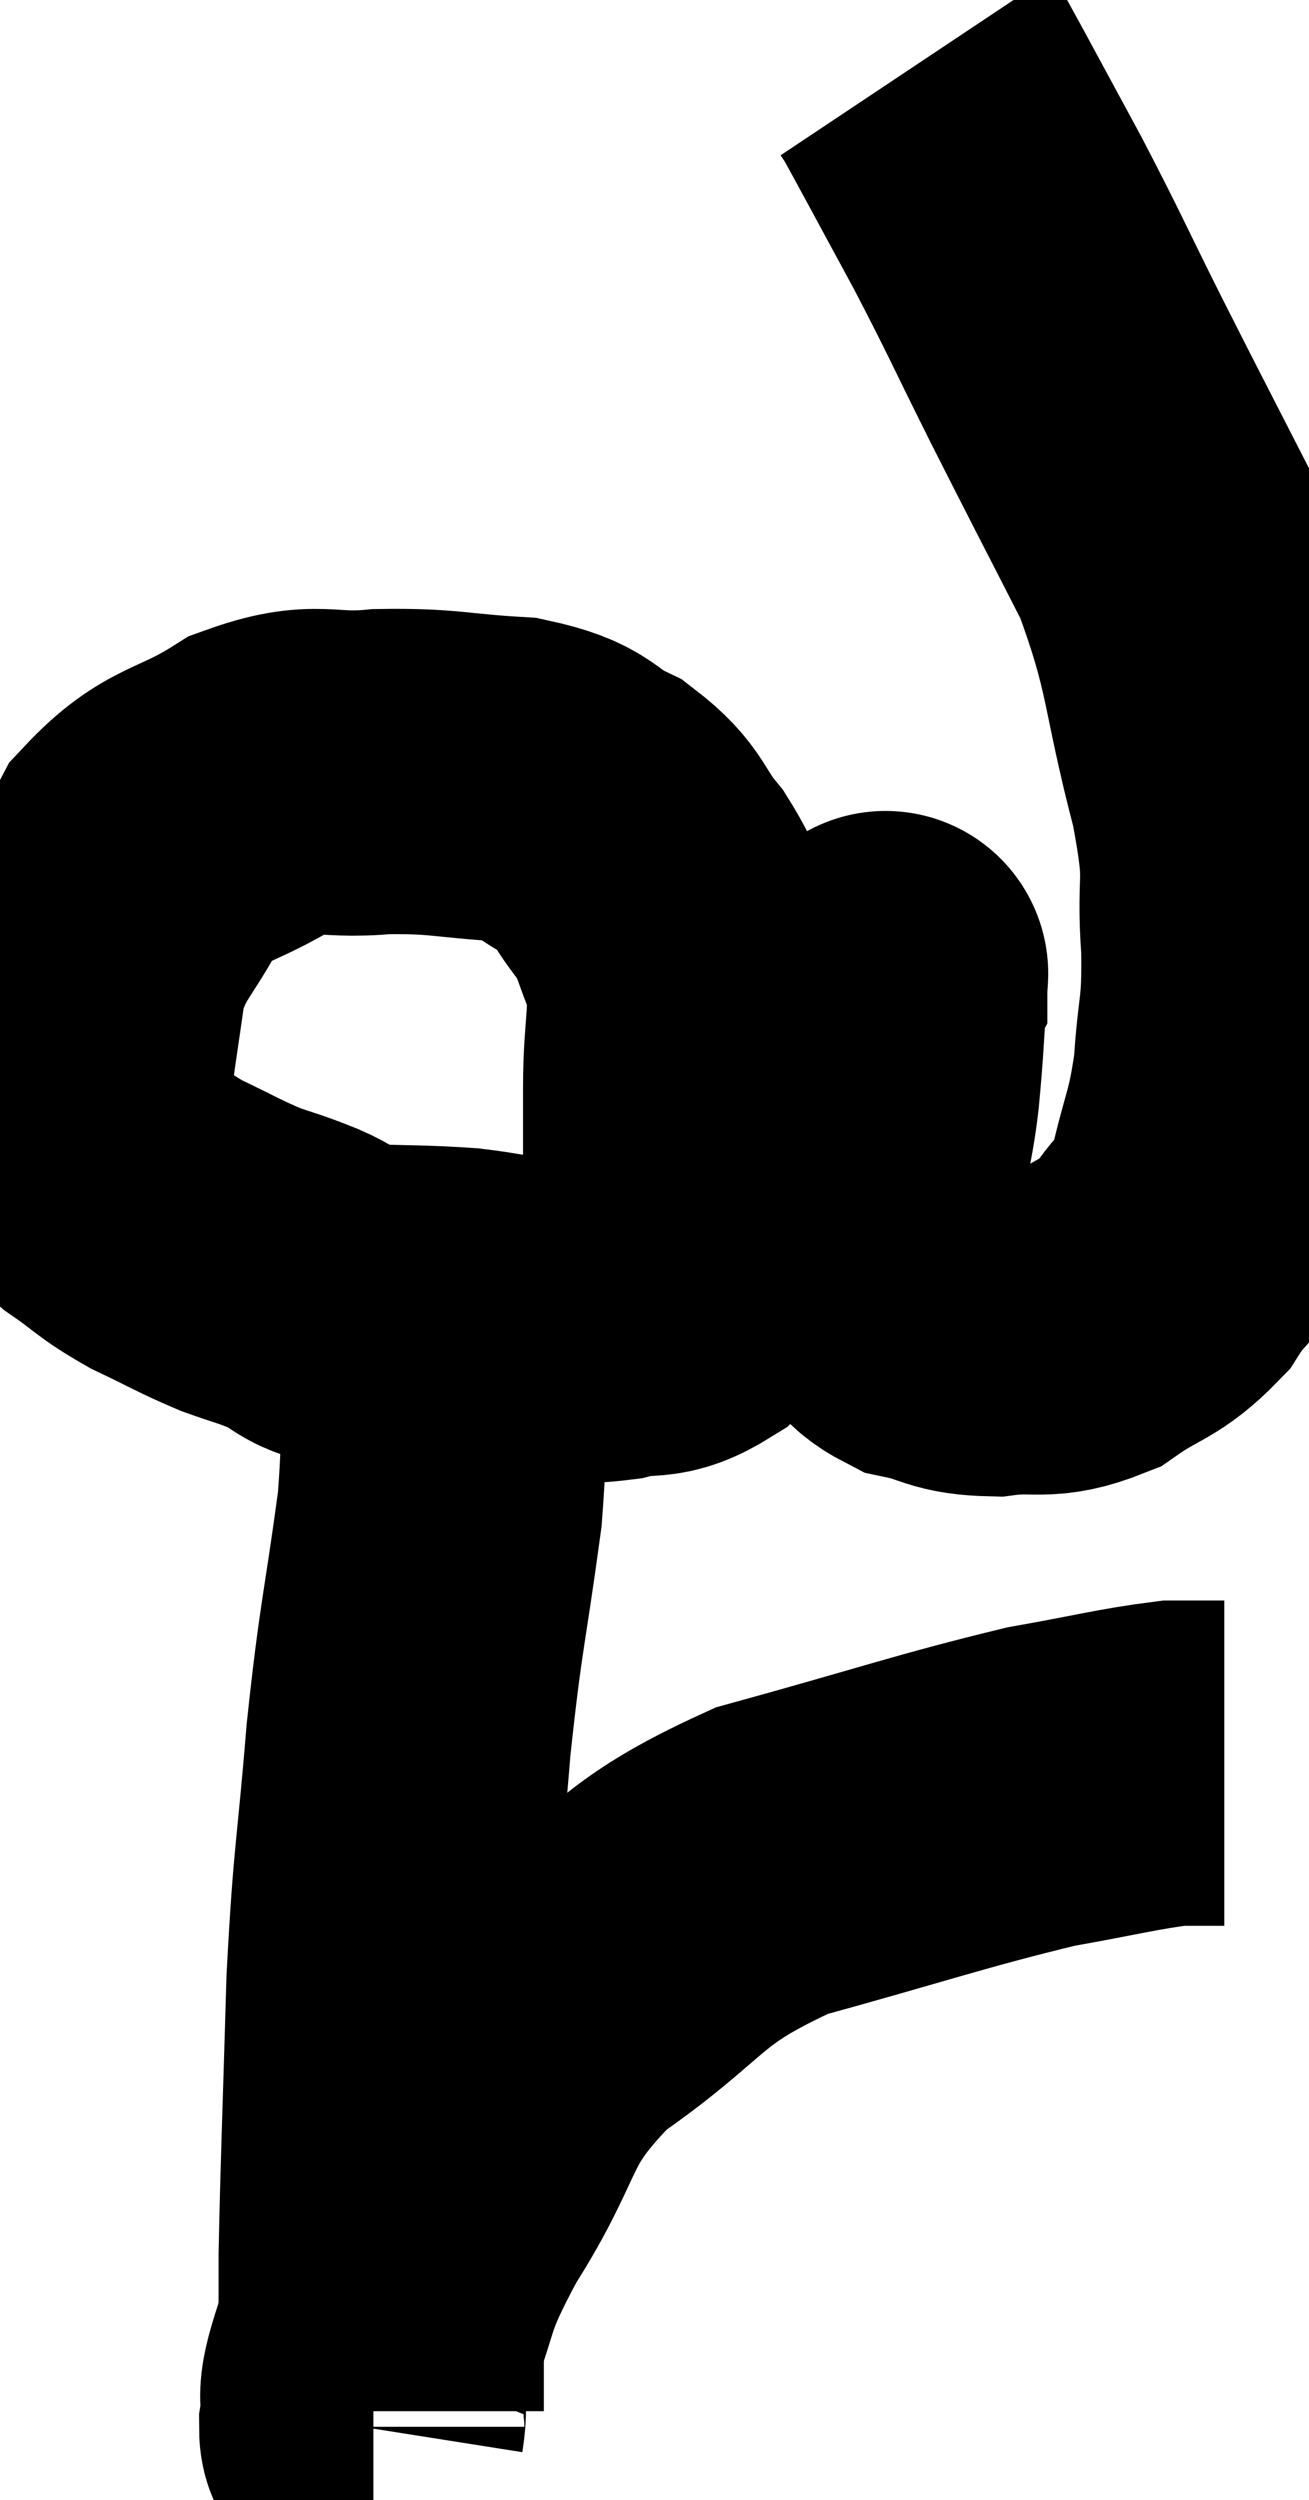 <svg xmlns="http://www.w3.org/2000/svg" viewBox="7.16 5.6 20.122 38.427" width="20.122" height="38.427"><path d="M 17.7 25.86 C 17.7 24.09, 17.7 23.685, 17.7 22.32 C 17.7 21.36, 17.835 21.18, 17.7 20.4 C 17.43 19.8, 17.505 19.755, 17.16 19.2 C 16.74 18.69, 16.845 18.585, 16.32 18.18 C 15.69 17.88, 15.885 17.76, 15.06 17.58 C 14.04 17.52, 13.995 17.445, 13.02 17.46 C 12.09 17.55, 12.075 17.31, 11.16 17.64 C 10.26 18.21, 10.035 18.06, 9.36 18.78 C 8.91 19.65, 8.745 19.635, 8.46 20.52 C 8.34 21.42, 8.28 21.675, 8.22 22.32 C 8.22 22.71, 8.085 22.74, 8.22 23.1 C 8.49 23.43, 8.385 23.43, 8.76 23.76 C 9.24 24.09, 9.195 24.12, 9.72 24.42 C 10.29 24.69, 10.365 24.75, 10.86 24.96 C 11.28 25.11, 11.25 25.08, 11.7 25.26 C 12.18 25.47, 12.015 25.56, 12.66 25.68 C 13.47 25.71, 13.62 25.695, 14.28 25.74 C 14.79 25.8, 14.73 25.83, 15.3 25.86 C 15.93 25.86, 15.96 25.935, 16.56 25.86 C 17.13 25.71, 17.145 25.905, 17.7 25.56 C 18.24 25.02, 18.36 25.065, 18.78 24.48 C 19.08 23.85, 18.99 23.97, 19.38 23.22 C 19.86 22.35, 19.995 22.11, 20.34 21.48 C 20.55 21.09, 20.655 20.895, 20.76 20.7 C 20.76 20.7, 20.76 20.7, 20.76 20.7 C 20.76 20.7, 20.76 20.685, 20.76 20.7 C 20.76 20.73, 20.79 20.34, 20.76 20.76 C 20.7 21.57, 20.715 21.585, 20.64 22.38 C 20.55 23.16, 20.445 23.235, 20.46 23.94 C 20.58 24.57, 20.49 24.72, 20.7 25.2 C 21 25.53, 20.865 25.635, 21.3 25.86 C 21.87 25.98, 21.81 26.085, 22.44 26.1 C 23.13 26.01, 23.175 26.175, 23.82 25.92 C 24.42 25.5, 24.54 25.575, 25.02 25.08 C 25.38 24.51, 25.455 24.69, 25.74 23.94 C 25.95 23.01, 26.025 23.025, 26.16 22.08 C 26.22 21.12, 26.295 21.24, 26.28 20.16 C 26.19 18.96, 26.385 19.275, 26.1 17.76 C 25.62 15.93, 25.74 15.72, 25.14 14.1 C 24.42 12.69, 24.36 12.585, 23.7 11.28 C 23.1 10.08, 23.085 10.005, 22.5 8.88 C 21.93 7.83, 21.675 7.35, 21.36 6.78 C 21.3 6.69, 21.27 6.645, 21.24 6.6 C 21.24 6.6, 21.24 6.6, 21.24 6.6 L 21.24 6.6" fill="none" stroke="black" stroke-width="5"></path><path d="M 13.92 26.1 C 13.92 27.45, 14.04 27.24, 13.92 28.8 C 13.68 30.57, 13.635 30.525, 13.44 32.34 C 13.29 34.2, 13.245 34.08, 13.14 36.06 C 13.08 38.16, 13.05 38.805, 13.02 40.26 C 13.02 41.07, 13.02 41.28, 13.02 41.88 C 13.02 42.27, 13.02 42.465, 13.02 42.66 C 13.02 42.66, 13.02 42.66, 13.02 42.66 C 13.02 42.66, 13.02 42.66, 13.02 42.66 C 13.02 42.66, 13.02 42.66, 13.02 42.66 L 13.02 42.66" fill="none" stroke="black" stroke-width="5"></path><path d="M 12.9 42.9 C 12.81 42.9, 12.72 43.185, 12.72 42.9 C 12.81 42.33, 12.615 42.63, 12.9 41.76 C 13.38 40.59, 13.14 40.755, 13.86 39.42 C 14.82 37.92, 14.49 37.725, 15.78 36.42 C 17.4 35.31, 17.175 35.04, 19.02 34.2 C 21.09 33.63, 21.615 33.435, 23.16 33.06 C 24.18 32.88, 24.495 32.79, 25.2 32.7 L 25.98 32.7" fill="none" stroke="black" stroke-width="5"></path></svg>